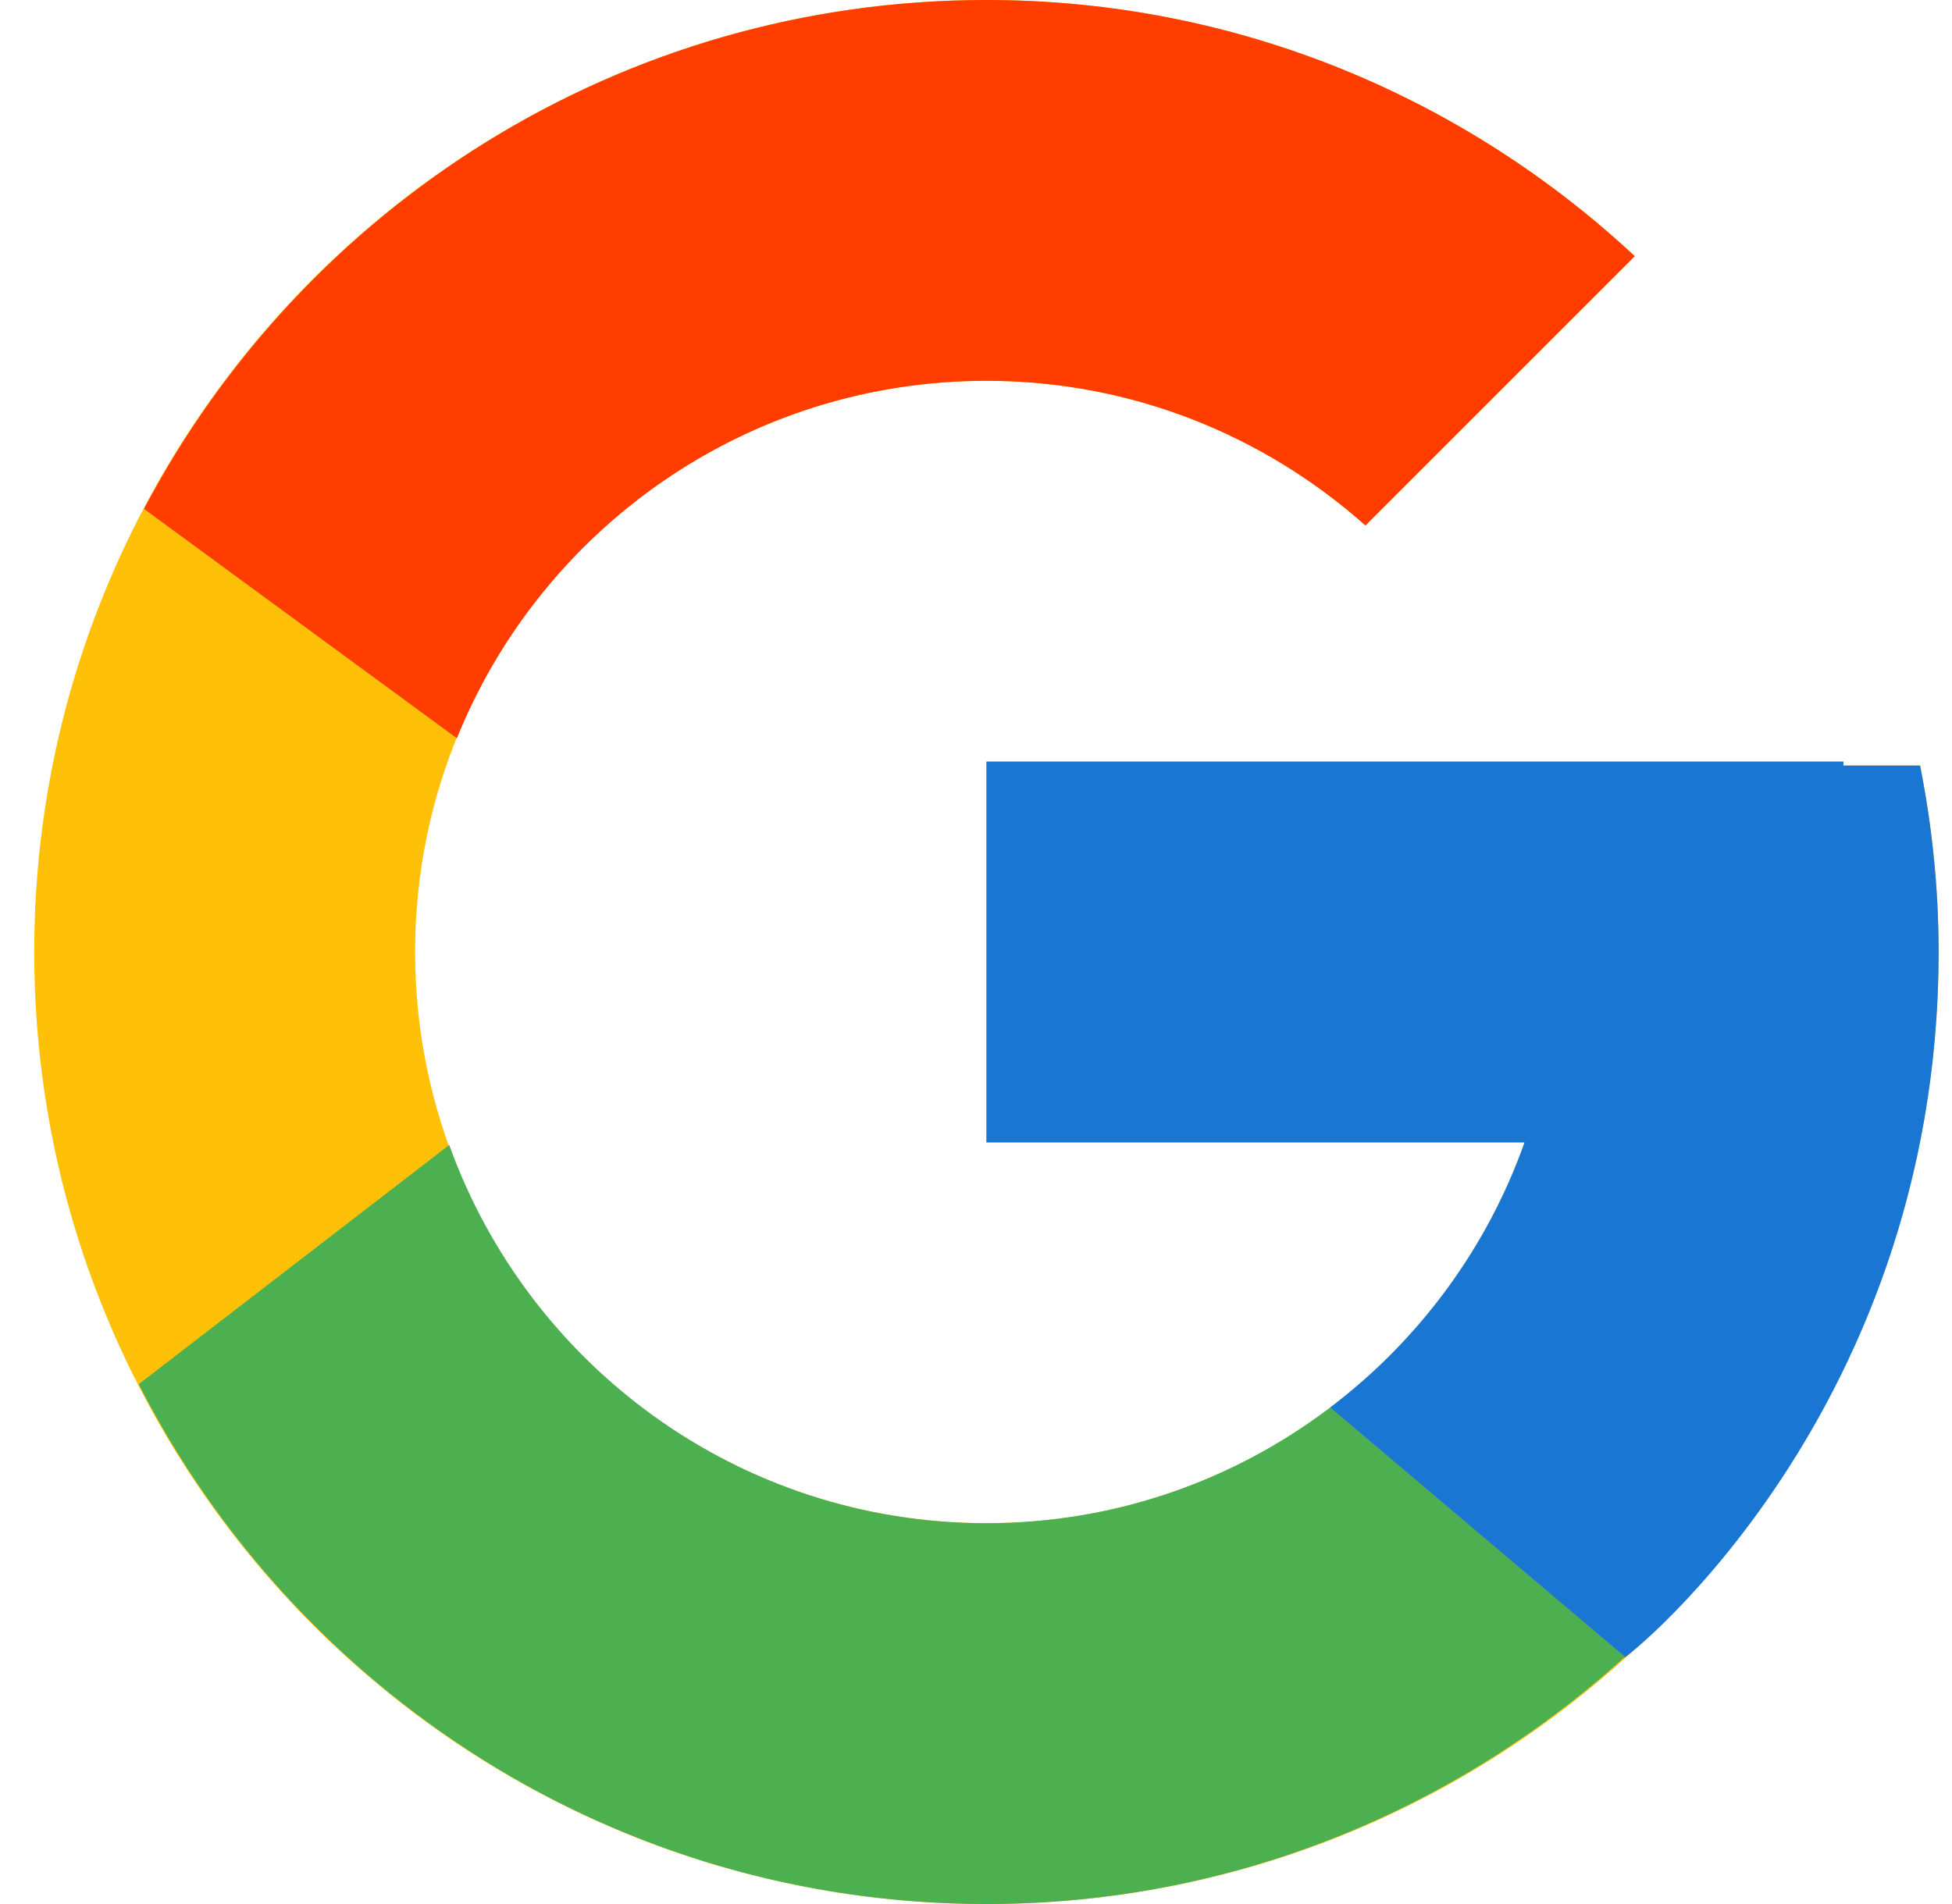<svg width="41" height="40" viewBox="0 0 41 40" fill="none" xmlns="http://www.w3.org/2000/svg">
<path d="M40.33 16.083H38.719V16H20.719V24H32.022C30.373 28.657 25.942 32 20.719 32C14.092 32 8.719 26.627 8.719 20C8.719 13.373 14.092 8 20.719 8C23.778 8 26.561 9.154 28.68 11.039L34.337 5.382C30.765 2.053 25.987 0 20.719 0C9.674 0 0.719 8.955 0.719 20C0.719 31.045 9.674 40 20.719 40C31.764 40 40.719 31.045 40.719 20C40.719 18.659 40.581 17.35 40.33 16.083Z" fill="#FFC107"/>
<path d="M3.025 10.691L9.596 15.51C11.374 11.108 15.68 8 20.719 8C23.778 8 26.561 9.154 28.68 11.039L34.337 5.382C30.765 2.053 25.987 0 20.719 0C13.037 0 6.375 4.337 3.025 10.691Z" fill="#FF3D00"/>
<path d="M20.719 40C25.885 40 30.579 38.023 34.128 34.808L27.938 29.57C25.93 31.091 23.434 32 20.719 32C15.517 32 11.1 28.683 9.436 24.054L2.914 29.079C6.224 35.556 12.946 40 20.719 40Z" fill="#4CAF50"/>
<path d="M40.33 16.083H38.719V16H20.719V24H32.022C31.23 26.237 29.791 28.166 27.935 29.571C27.936 29.57 27.937 29.571 27.938 29.57L34.128 34.808C33.69 35.206 40.719 30 40.719 20C40.719 18.659 40.581 17.35 40.33 16.083Z" fill="#1976D2"/>
</svg>
